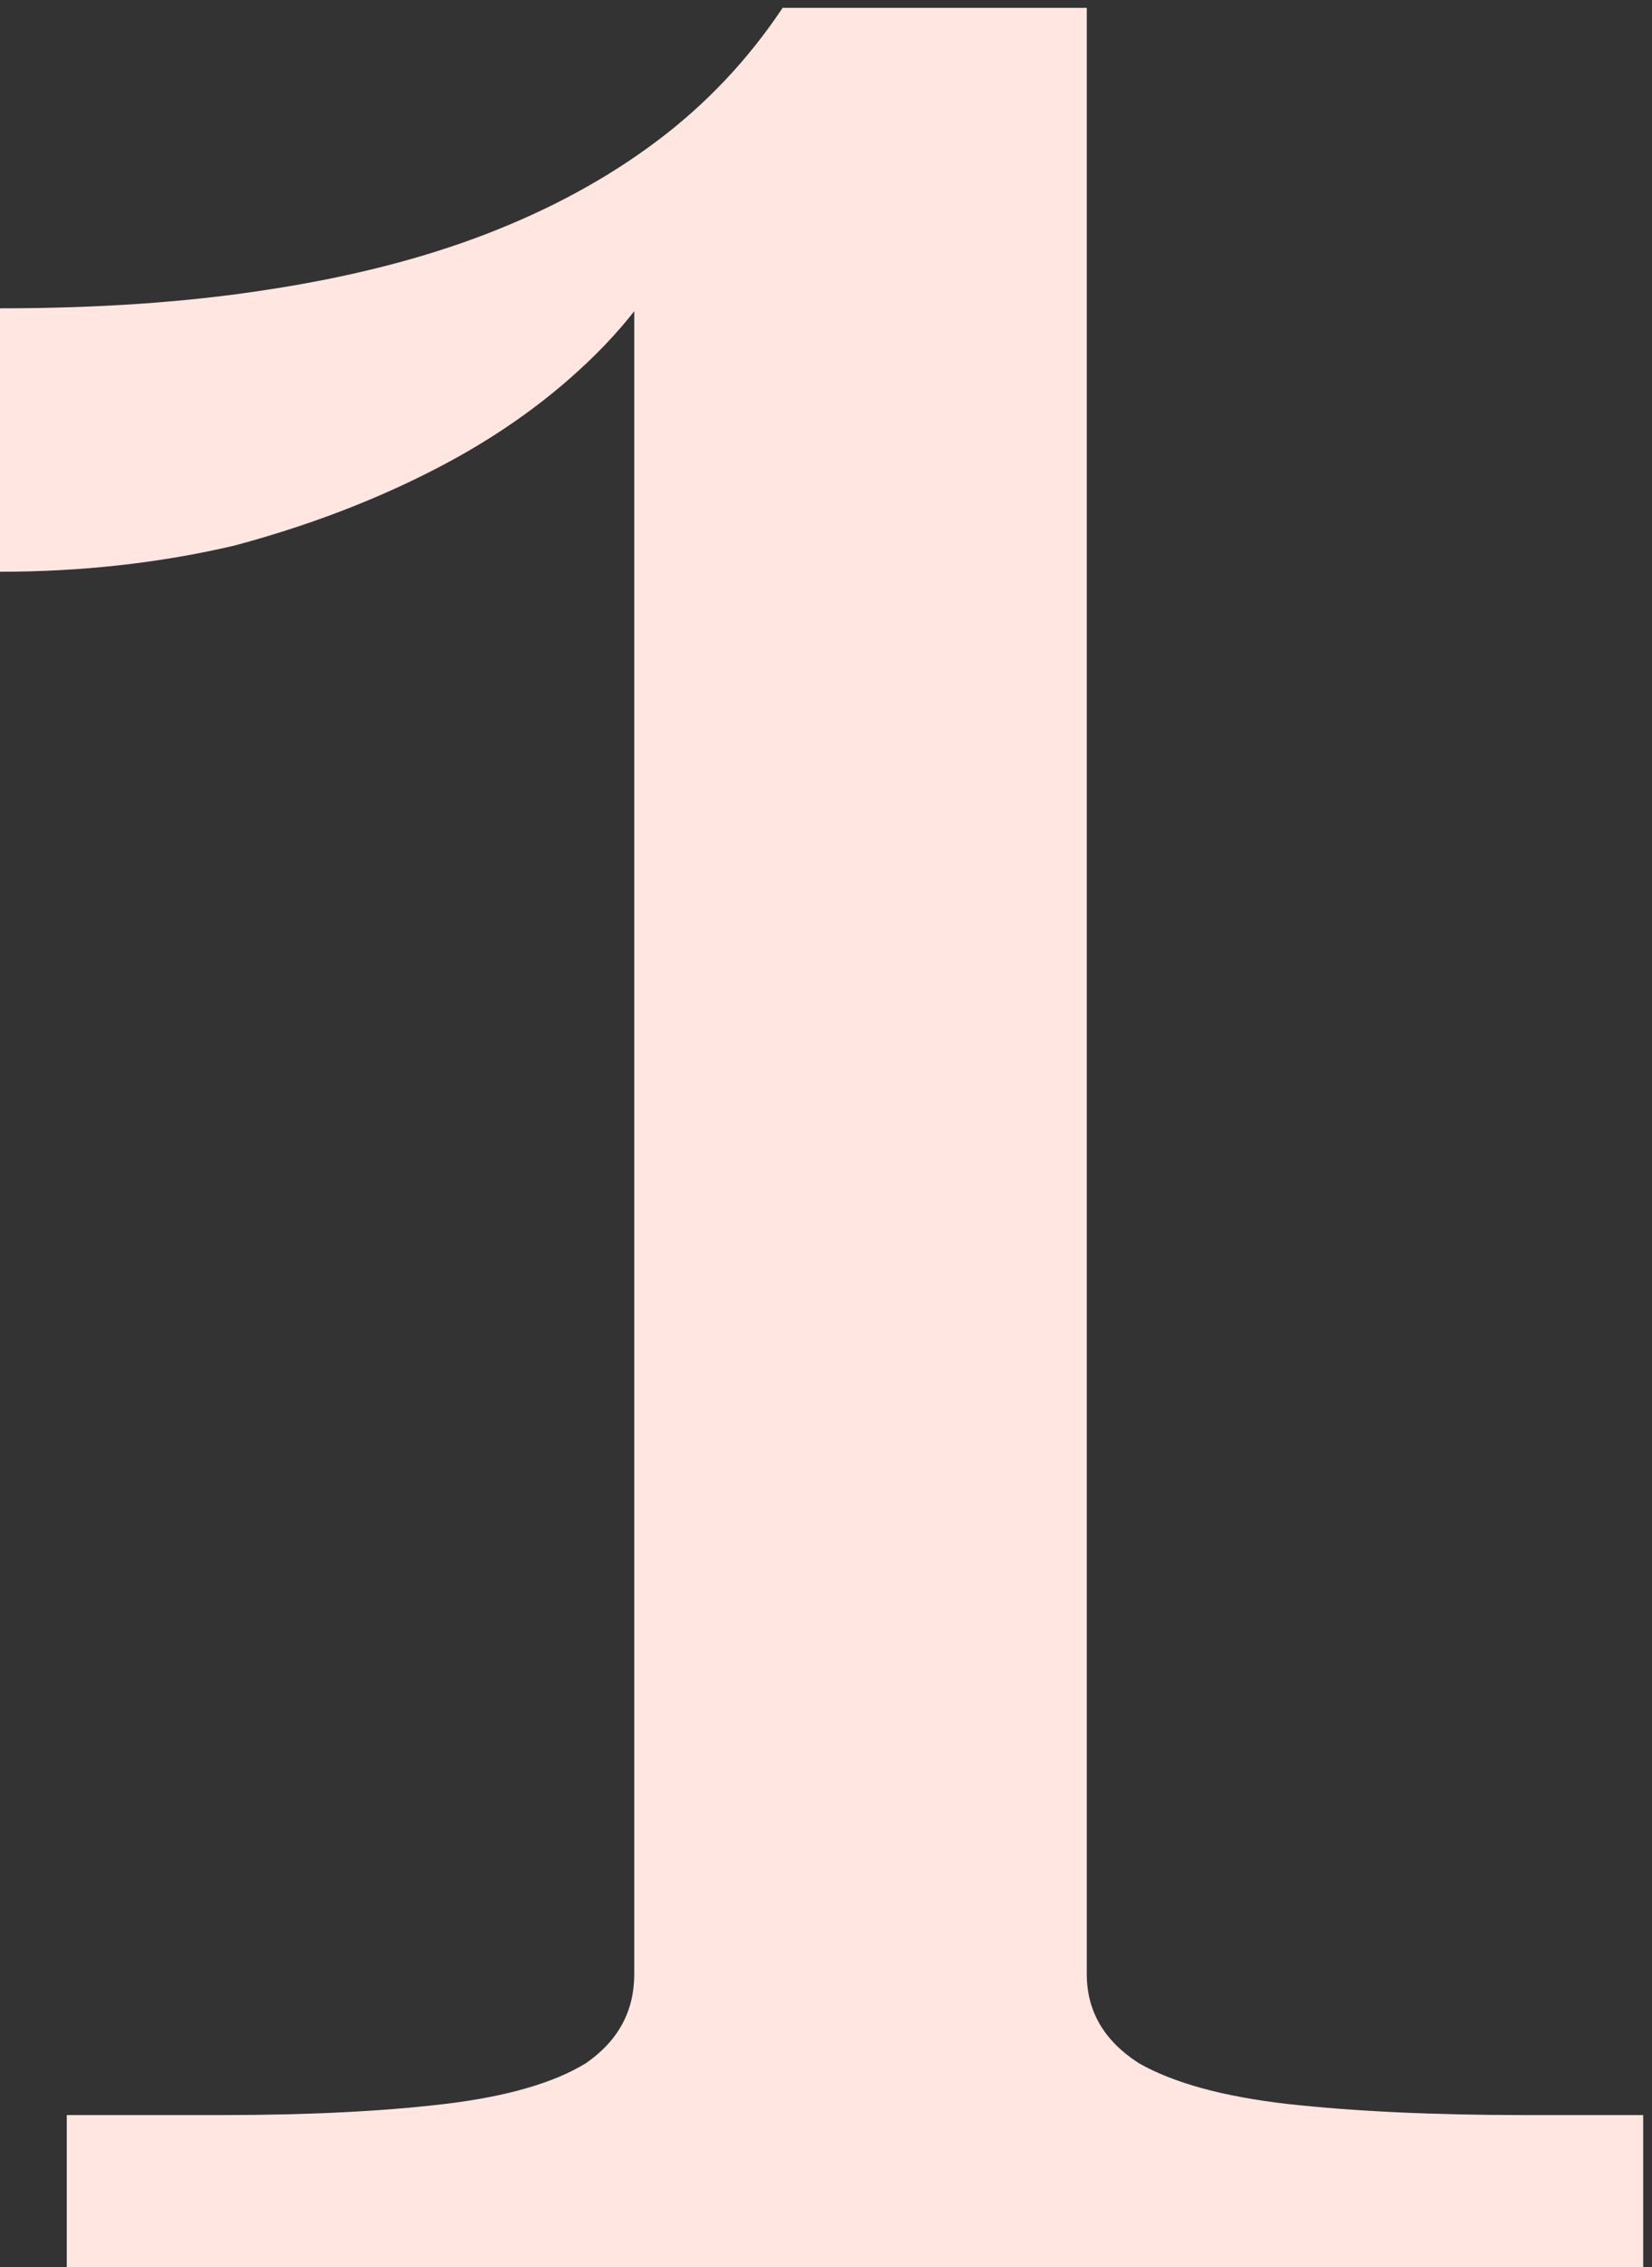 <svg width="43" height="59" viewBox="0 0 43 59" fill="none" xmlns="http://www.w3.org/2000/svg">
<rect x="0" y="0" width="43" height="59" fill="#333333" stroke="none"/>
<path d="M28.288 51.373C28.288 52.338 28.738 53.111 29.64 53.69C30.541 54.205 31.828 54.559 33.501 54.752C35.239 54.945 37.299 55.042 39.68 55.042H42.77V59H1.738V55.042H5.793C8.045 55.042 9.976 54.945 11.585 54.752C13.194 54.559 14.418 54.205 15.254 53.69C16.091 53.111 16.509 52.338 16.509 51.373V6.479L17.957 5.514C17.507 6.801 16.702 8.024 15.544 9.183C14.385 10.341 13.002 11.339 11.392 12.175C9.783 13.012 8.013 13.688 6.082 14.203C4.151 14.653 2.124 14.879 0 14.879V8.024C2.575 8.024 4.892 7.863 6.951 7.541C9.075 7.219 10.974 6.737 12.648 6.093C14.321 5.449 15.801 4.645 17.088 3.679C18.376 2.714 19.47 1.556 20.371 0.204H28.288V51.373Z" fill="#FFE6E0"/>
</svg>
